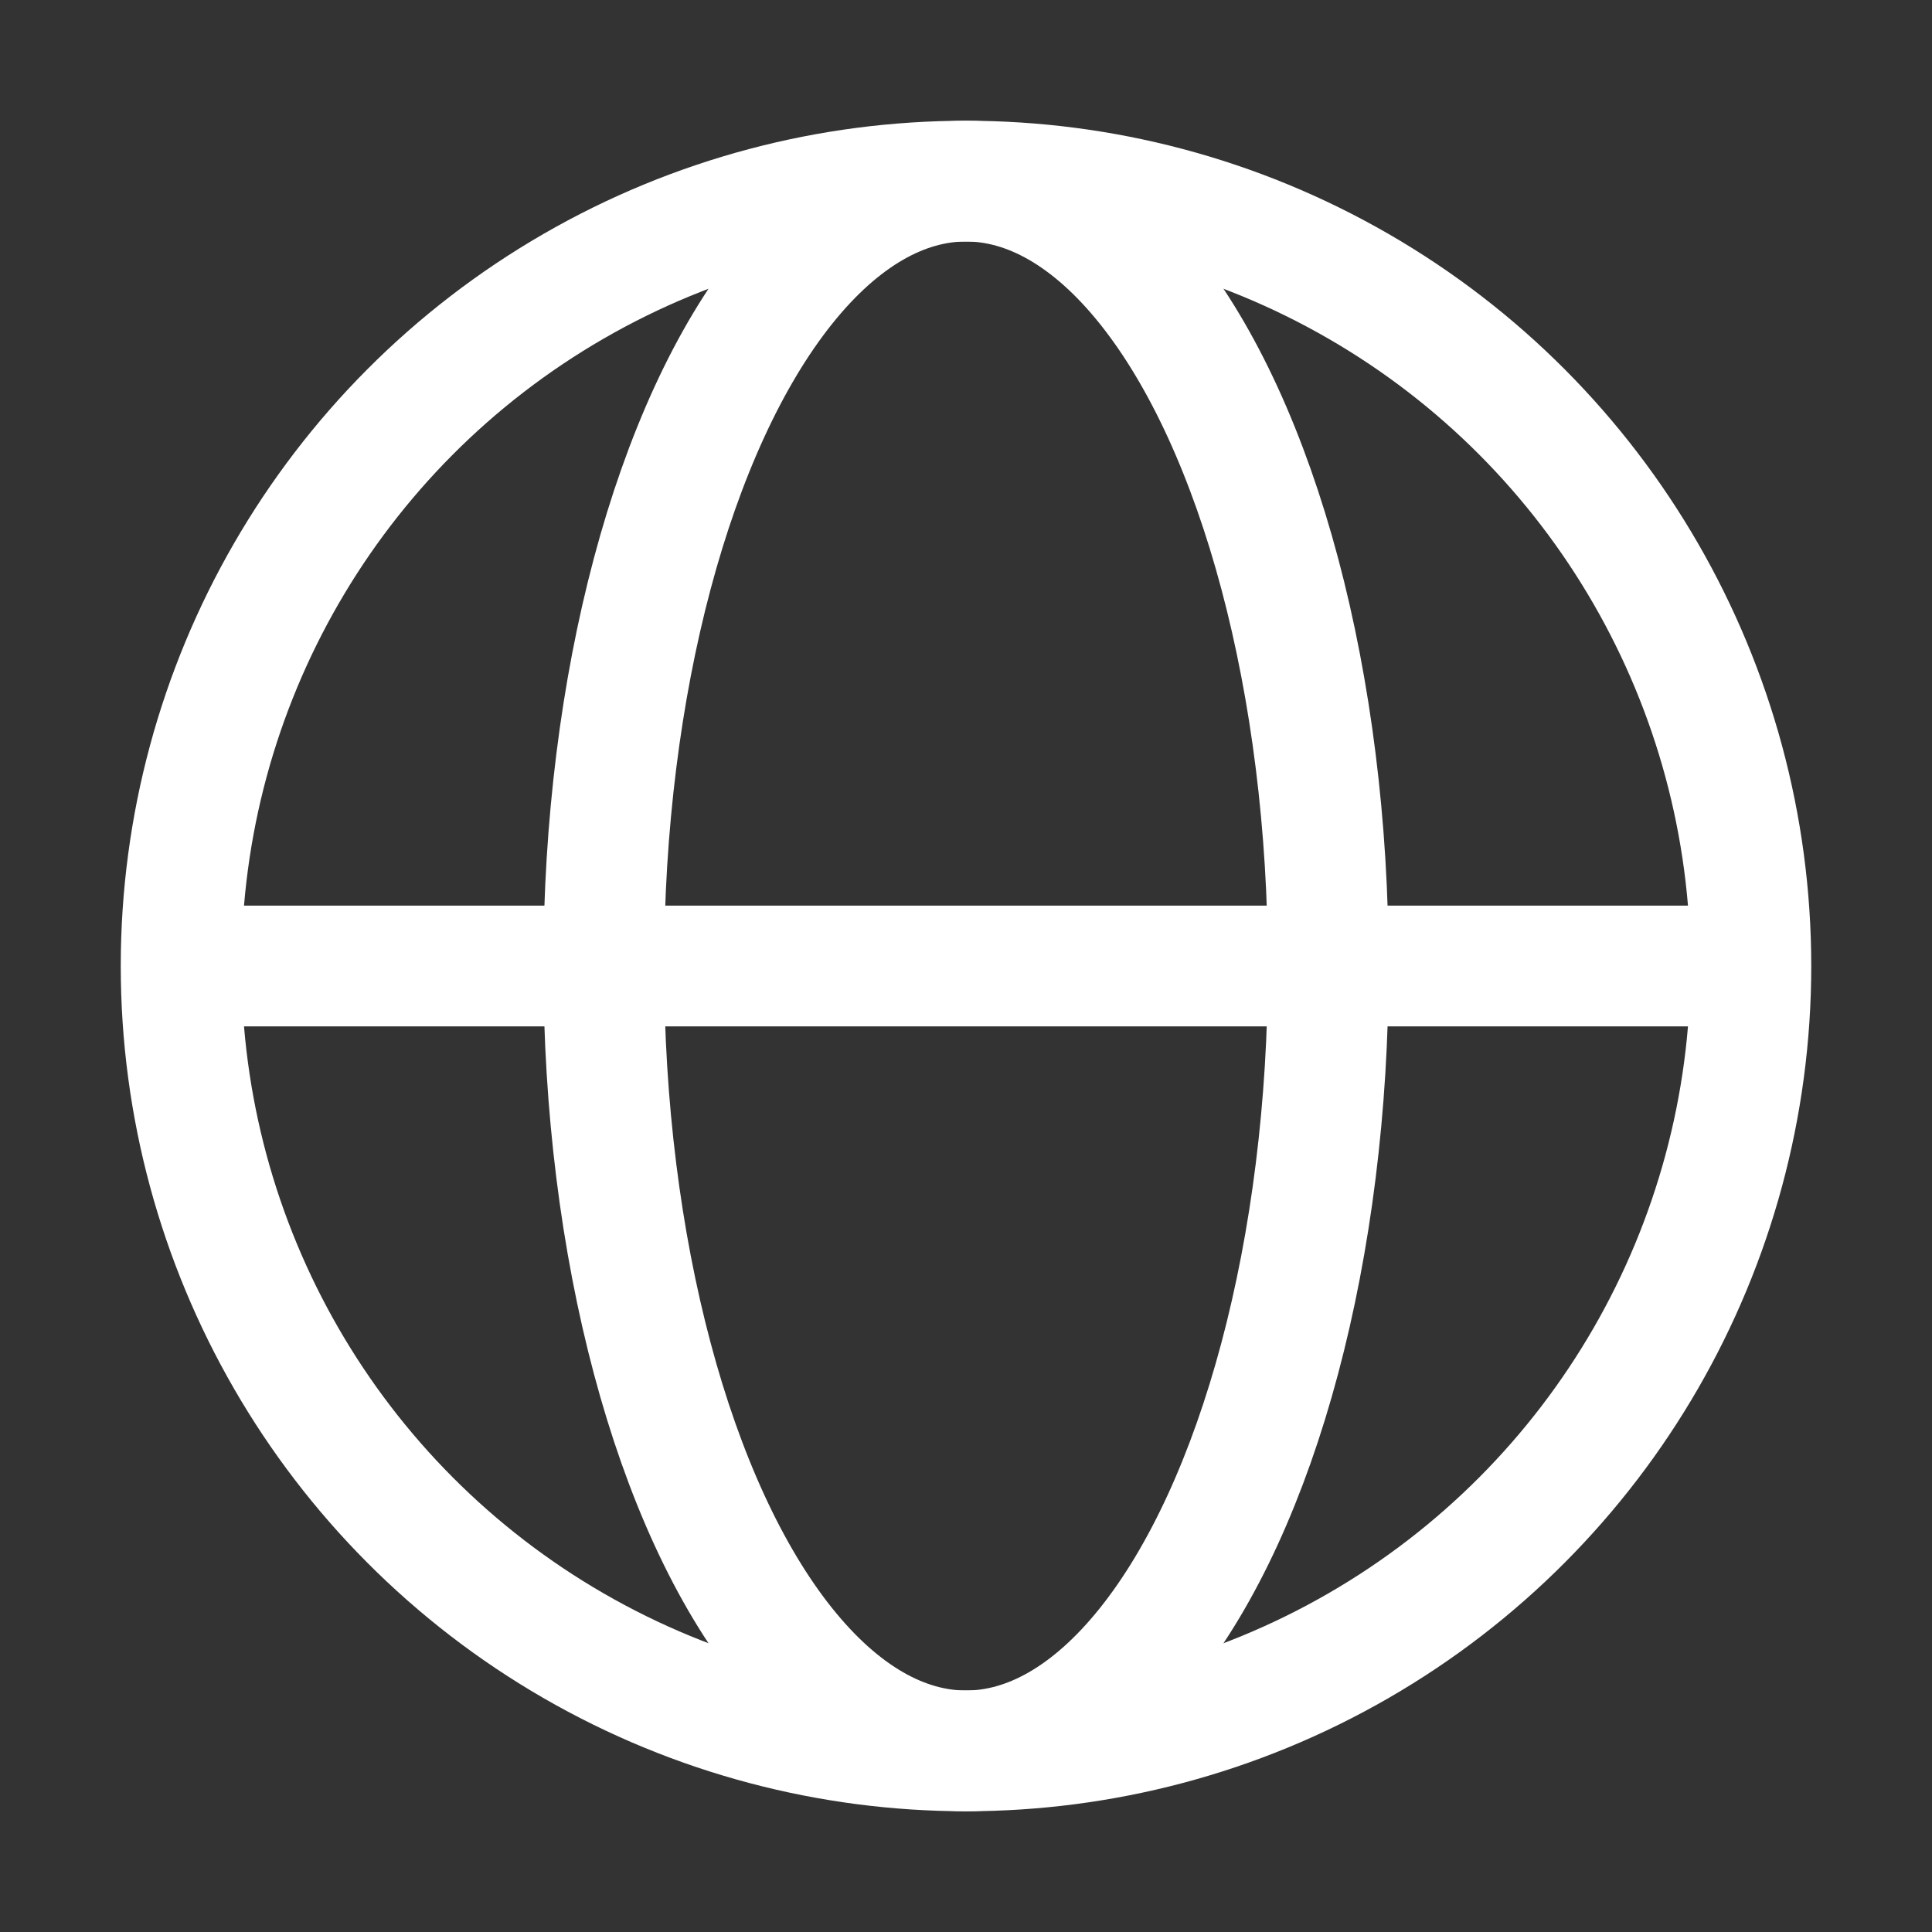 <svg xmlns="http://www.w3.org/2000/svg" xmlns:xlink="http://www.w3.org/1999/xlink" id="Icons" x="0" y="0" version="1.1" viewBox="0 0 32 32" xml:space="preserve" style="enable-background:new 0 0 32 32"><rect x="0" y="0" width="32" height="32" fill="#333333" stroke="none"/><style type="text/css">.st1{fill:none;stroke:#fff;stroke-width:2;stroke-linejoin:round;stroke-miterlimit:10}</style><circle cx="16" cy="16" r="13" class="st1"/><ellipse cx="16" cy="16" class="st1" rx="6" ry="13"/><line x1="3" x2="29" y1="16" y2="16" class="st1"/></svg>